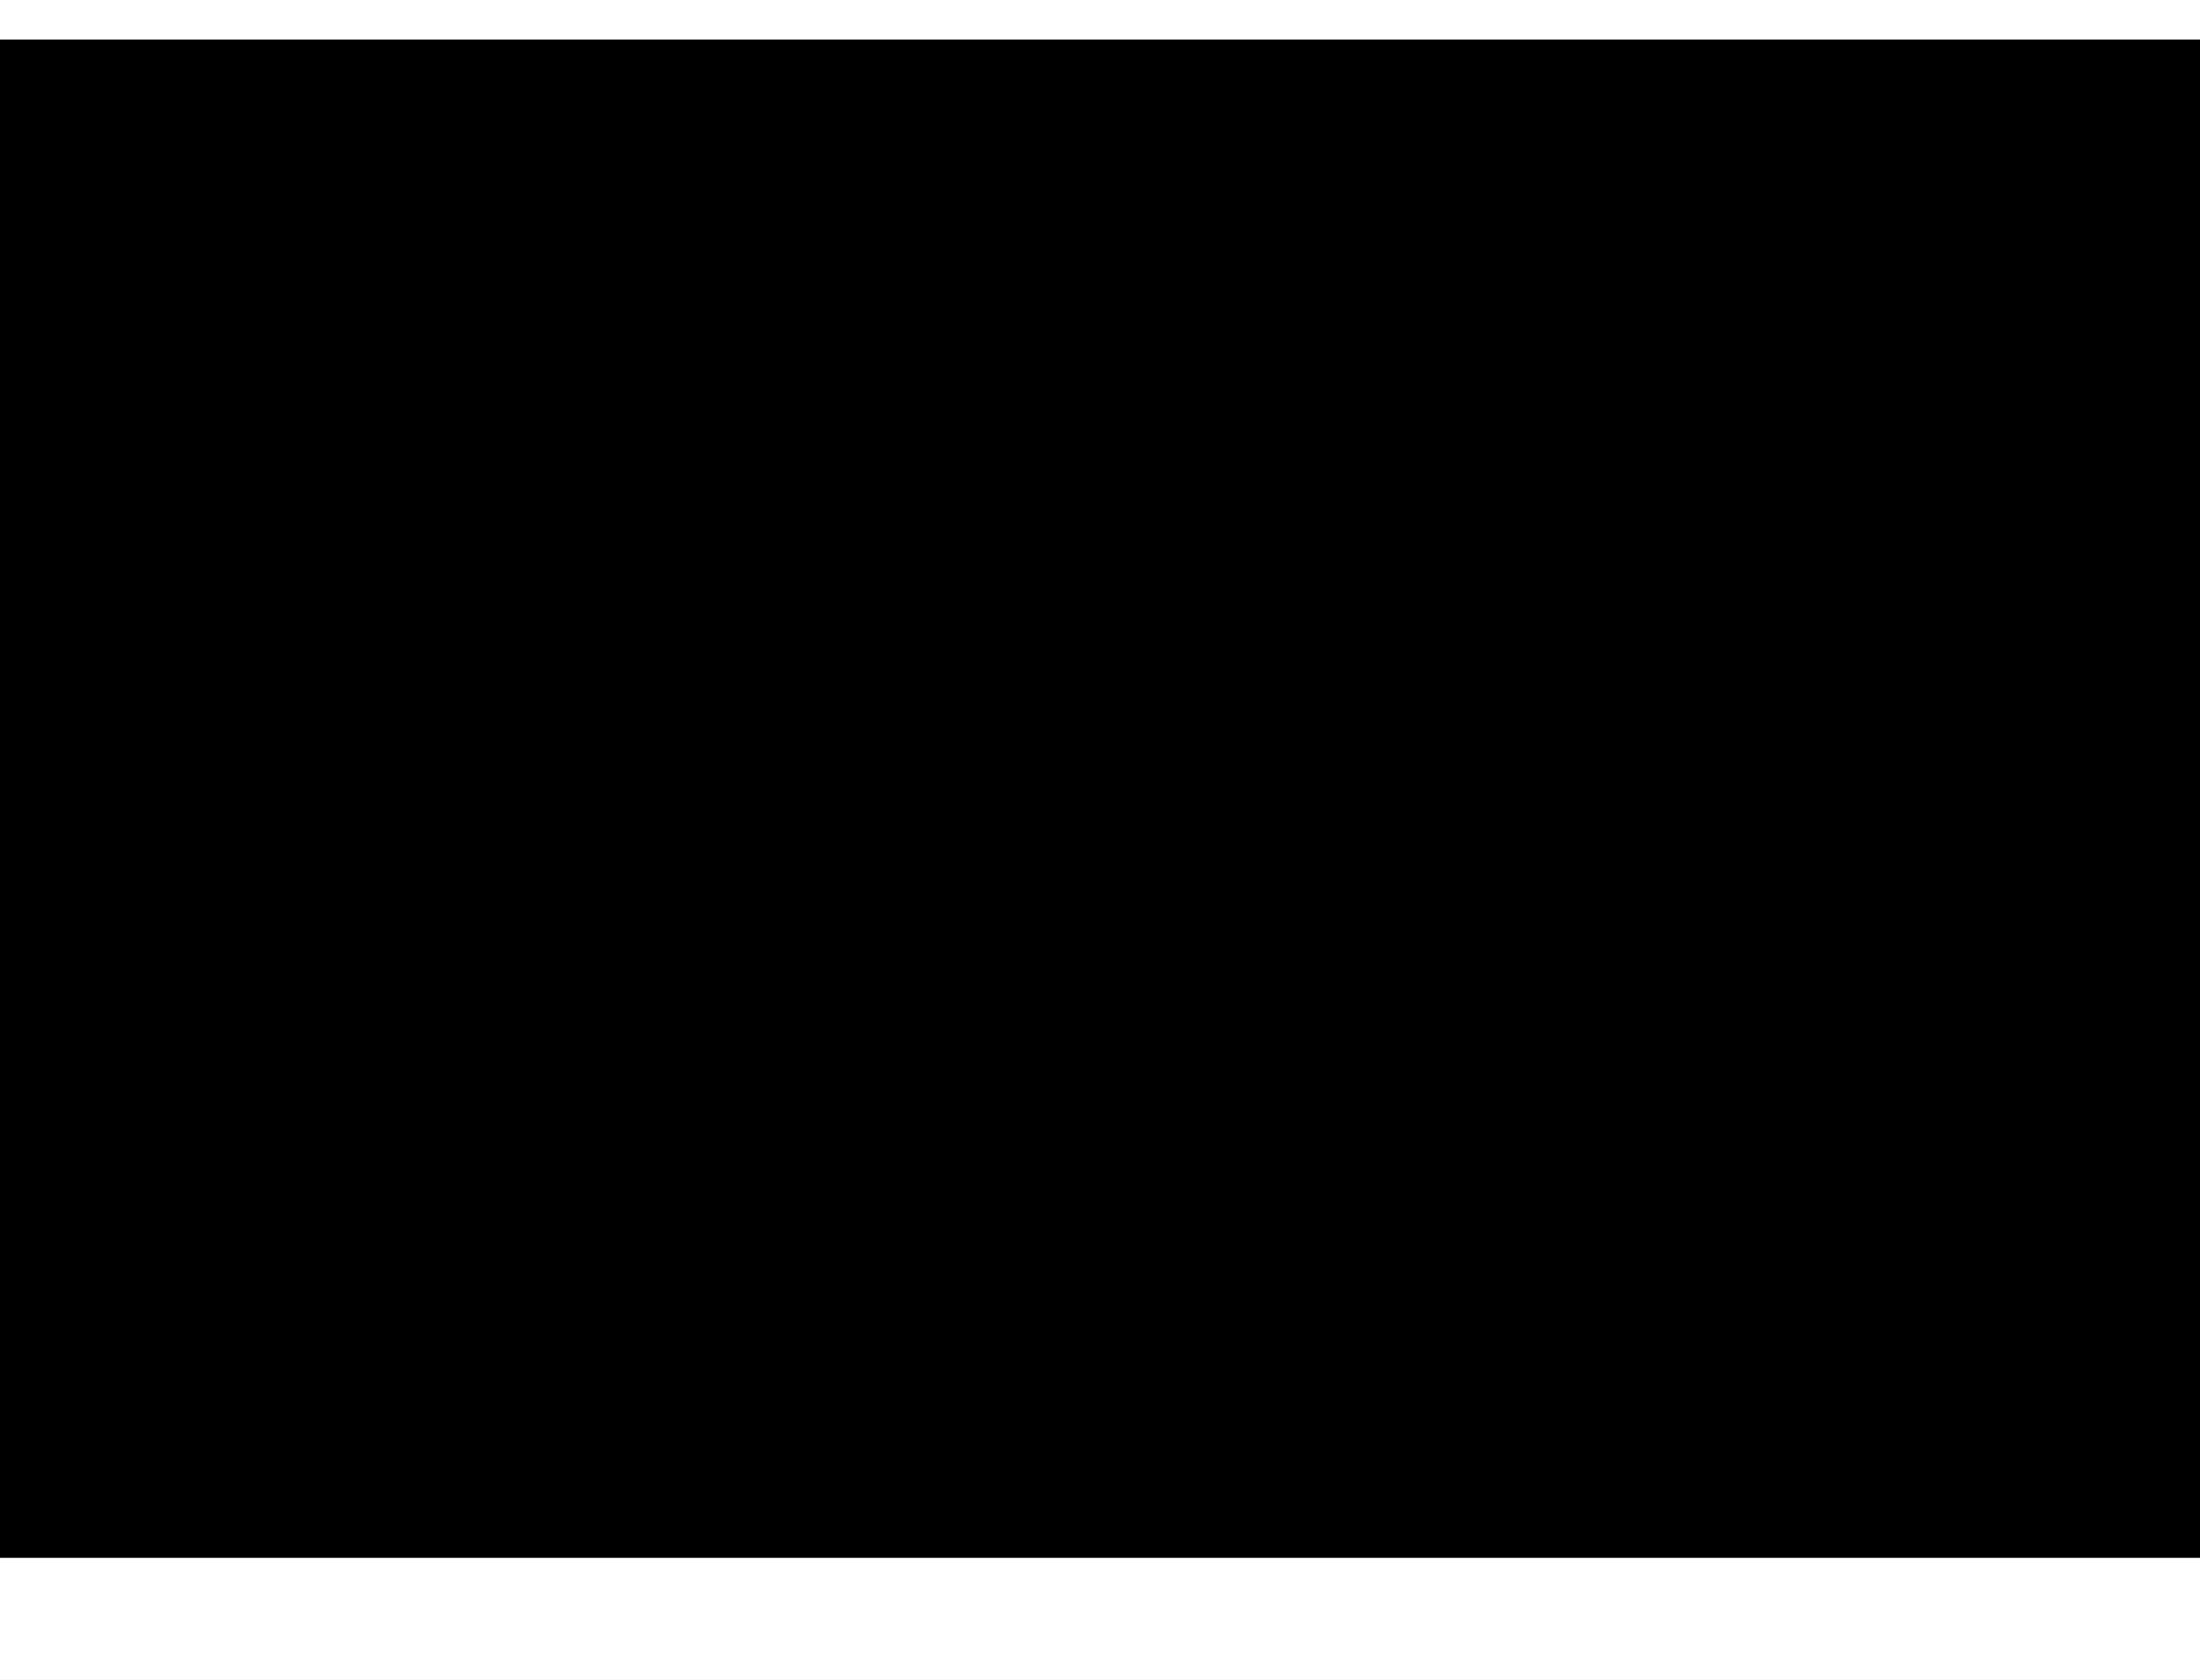 <?xml version="1.0" encoding="UTF-8" standalone="no"?>
<svg
   xmlns:dc="http://purl.org/dc/elements/1.1/"
   xmlns:cc="http://creativecommons.org/ns#"
   xmlns:rdf="http://www.w3.org/1999/02/22-rdf-syntax-ns#"
   xmlns:svg="http://www.w3.org/2000/svg"
   xmlns="http://www.w3.org/2000/svg"
   xmlns:sodipodi="http://sodipodi.sourceforge.net/DTD/sodipodi-0.dtd"
   xmlns:inkscape="http://www.inkscape.org/namespaces/inkscape"
   width="476.058"
   height="363.503"
   version="1.1"
   id="svg2"
   inkscape:version="0.91 r13725"
   sodipodi:docname="Instructions 7.svg">
  <rect width="100%" height="100%" fill="#808080" stroke="none"/>
  <defs
     id="defs46" />
  <sodipodi:namedview
     pagecolor="#ffffff"
     bordercolor="#666666"
     borderopacity="1"
     objecttolerance="10"
     gridtolerance="10"
     guidetolerance="10"
     inkscape:pageopacity="0"
     inkscape:pageshadow="2"
     inkscape:window-width="1680"
     inkscape:window-height="962"
     id="namedview44"
     showgrid="false"
     showguides="false"
     fit-margin-top="0"
     fit-margin-left="0"
     fit-margin-right="0"
     fit-margin-bottom="0"
     inkscape:zoom="0.87055056"
     inkscape:cx="451.67446"
     inkscape:cy="103.77754"
     inkscape:window-x="0"
     inkscape:window-y="0"
     inkscape:window-maximized="1"
     inkscape:current-layer="svg2" />
  <title
     id="title4">5 by 3 sigma maze</title>
  <desc
     id="desc6">5 by 3 sigma maze generated by The Maze Generator Website (http://www.mazegenerator.net/).</desc>
  <path
     style="opacity:1;fill:#ffffff;fill-opacity:1;fill-rule:nonzero;stroke:none;stroke-width:1.804;stroke-linejoin:miter;stroke-miterlimit:4;stroke-dasharray:none;stroke-opacity:1"
     d="m -0.948,-0.365 477.954,0 0,364.233 -477.954,0 z"
     id="rect3543" />
  <flowRoot
     xml:space="preserve"
     id="flowRoot4210"
     style="fill:black;stroke:none;stroke-opacity:1;stroke-width:1px;stroke-linejoin:miter;stroke-linecap:butt;fill-opacity:1;font-family:Sans;font-style:normal;font-weight:normal;font-size:40px;line-height:125%;letter-spacing:0px;word-spacing:0px"><flowRegion
       id="flowRegion4212"><rect
         id="rect4214"
         width="516.914"
         height="328.528"
         x="-19.528"
         y="8.556" /></flowRegion><flowPara
       id="flowPara4216" /></flowRoot>  <g
     transform="translate(-599.901,-17.862)"
     style="font-style:normal;font-weight:normal;font-size:40px;line-height:125%;font-family:Sans;text-align:center;letter-spacing:0px;word-spacing:0px;text-anchor:middle;fill:#000000;fill-opacity:1;stroke:none;stroke-width:1px;stroke-linecap:butt;stroke-linejoin:miter;stroke-opacity:1"
     id="flowRoot4230">
    <path
       d="m 730.886,121.994 q -1.5,0.72 -3.12,1.44 -1.56,0.66 -3.36,1.2 -1.8,0.48 -3.96,0.78 -2.1,0.3 -4.62,0.3 -8.04,0 -12.42,-3.6 -4.32,-3.6 -4.32,-12 0,-4.86 1.5,-9.12 1.5,-4.32 4.44,-7.5 2.94,-3.24 7.26,-5.1 4.32,-1.86 9.9,-1.86 2.64,0 4.8,0.36 2.22,0.36 3.96,0.96 1.8,0.54 3.18,1.2 1.44,0.66 2.58,1.26 l -2.16,11.16 -10.8,0 q 0.06,-0.6 0.12,-1.56 0.12,-0.96 0.18,-1.92 0.06,-1.02 0.12,-1.98 0.06,-0.96 0.06,-1.62 0,-0.48 -0.06,-1.08 -0.06,-0.66 -0.3,-1.26 -0.24,-0.6 -0.78,-0.96 -0.48,-0.42 -1.32,-0.42 -1.56,0 -2.88,1.32 -1.26,1.26 -2.28,3.42 -1.02,2.1 -1.8,4.8 -0.78,2.7 -1.32,5.52 -0.48,2.76 -0.78,5.46 -0.24,2.7 -0.24,4.74 0,0.6 0.06,1.5 0.06,0.9 0.36,1.74 0.3,0.84 0.9,1.44 0.66,0.6 1.74,0.6 1.86,0 3.6,-2.28 1.74,-2.34 3.06,-8.28 l 11.1,0 -2.4,11.34 z"
       style="font-style:normal;font-variant:normal;font-weight:normal;font-stretch:normal;font-size:60px;font-family:'Racing Sans One';-inkscape-font-specification:'Racing Sans One'"
       id="path4269" />
    <path
       d="m 751.686,103.274 0.42,0 q 1.14,-1.14 2.64,-2.1 1.26,-0.84 3,-1.5 1.74,-0.66 3.9,-0.66 3.12,0 5.16,1.62 2.04,1.56 2.04,4.32 0,0.84 -0.18,1.92 -0.18,1.02 -0.42,2.22 -0.24,1.14 -0.54,2.34 -0.24,1.14 -0.42,2.1 l -2.52,11.7 -12.18,0 3.3,-15.66 q 0.12,-0.78 0.3,-1.56 0.18,-0.84 0.18,-1.5 0,-0.9 -0.48,-1.44 -0.42,-0.6 -1.32,-0.6 -1.08,0 -2.1,0.78 -0.96,0.78 -1.5,1.38 l -3.96,18.6 -12.24,0 8.52,-40.32 12.3,0 -3.9,18.36 z"
       style="font-style:normal;font-variant:normal;font-weight:normal;font-stretch:normal;font-size:60px;font-family:'Racing Sans One';-inkscape-font-specification:'Racing Sans One'"
       id="path4271" />
    <path
       d="m 783.602,113.174 q -0.24,1.32 -0.36,2.52 -0.06,1.2 -0.06,2.16 0,0.54 0.06,1.2 0.06,0.66 0.24,1.26 0.24,0.54 0.6,0.96 0.42,0.36 1.14,0.36 0.54,0 1.2,-0.36 0.72,-0.36 1.38,-1.02 0.72,-0.66 1.32,-1.62 0.66,-0.96 1.02,-2.16 l 9.84,0 -1.56,6.42 q -1.2,0.78 -2.76,1.32 -1.56,0.54 -3.3,0.9 -1.74,0.3 -3.54,0.42 -1.8,0.18 -3.42,0.18 -3,0 -5.58,-0.54 -2.58,-0.54 -4.5,-1.86 -1.92,-1.32 -3.06,-3.48 -1.08,-2.22 -1.08,-5.46 0,-2.94 0.9,-5.76 0.96,-2.82 3.12,-4.98 2.22,-2.22 5.88,-3.54 3.72,-1.32 9.24,-1.32 6,0 9,1.86 3.06,1.86 3.06,5.82 0,1.62 -0.48,3.54 -0.48,1.86 -1.44,3.18 l -16.86,0 z m 7.98,-7.14 q 0,-1.86 -0.6,-2.52 -0.6,-0.66 -1.44,-0.66 -0.96,0 -1.8,0.66 -0.78,0.6 -1.44,1.68 -0.66,1.02 -1.2,2.4 -0.54,1.32 -0.9,2.82 l 6.84,0 q 0.12,-0.72 0.24,-1.5 0.12,-0.66 0.18,-1.44 0.12,-0.78 0.12,-1.44 z"
       style="font-style:normal;font-variant:normal;font-weight:normal;font-stretch:normal;font-size:60px;font-family:'Racing Sans One';-inkscape-font-specification:'Racing Sans One'"
       id="path4273" />
    <path
       d="m 829.975,123.794 q -2.52,1.02 -5.34,1.44 -2.76,0.48 -6.3,0.48 -3.12,0 -5.76,-0.6 -2.58,-0.66 -4.5,-2.04 -1.92,-1.38 -3,-3.54 -1.08,-2.22 -1.08,-5.34 0,-3.24 1.08,-6 1.14,-2.82 3.36,-4.92 2.28,-2.1 5.76,-3.3 3.48,-1.2 8.28,-1.2 3.9,0 6.78,0.66 2.88,0.6 4.74,2.82 l -1.68,7.68 -8.16,0 q 0.06,-1.02 0.12,-1.8 0.06,-0.78 0.06,-1.74 0,-1.92 -0.42,-2.7 -0.42,-0.84 -1.38,-0.84 -1.68,0 -2.94,1.68 -1.26,1.62 -2.1,3.96 -0.78,2.28 -1.2,4.86 -0.36,2.52 -0.36,4.32 0,0.66 0.06,1.38 0.06,0.66 0.24,1.26 0.24,0.6 0.6,0.96 0.36,0.36 1.02,0.36 0.6,0 1.38,-0.36 0.78,-0.36 1.5,-1.08 0.72,-0.78 1.38,-1.98 0.66,-1.2 1.02,-2.88 l 8.58,0 -1.74,8.46 z"
       style="font-style:normal;font-variant:normal;font-weight:normal;font-stretch:normal;font-size:60px;font-family:'Racing Sans One';-inkscape-font-specification:'Racing Sans One'"
       id="path4275" />
    <path
       d="m 849.444,110.354 13.98,-10.92 7.92,0 -11.94,9.78 8.94,16.02 -13.44,0 -6.12,-12.06 -2.52,12.06 -12.24,0 8.52,-40.32 12.3,0 -5.4,25.44 z"
       style="font-style:normal;font-variant:normal;font-weight:normal;font-stretch:normal;font-size:60px;font-family:'Racing Sans One';-inkscape-font-specification:'Racing Sans One'"
       id="path4277" />
    <path
       d="m 900.282,98.774 q 7.14,0 10.38,2.52 3.42,2.64 3.42,8.76 0,3.78 -1.26,6.84 -1.26,3 -3.54,4.98 -4.56,3.84 -13.2,3.84 -7.38,0 -10.56,-2.82 -3.42,-2.94 -3.42,-8.82 0,-3.9 1.56,-7.08 1.62,-3.18 4.62,-5.28 4.38,-2.94 12,-2.94 z m -4.08,22.86 q 1.5,0 2.58,-1.68 1.14,-1.68 1.8,-4.08 0.66,-2.46 0.96,-5.04 0.36,-2.64 0.36,-4.56 0,-1.68 -0.36,-2.52 -0.3,-0.9 -1.38,-0.9 -1.62,0 -2.82,1.74 -1.14,1.74 -1.86,4.14 -0.72,2.4 -1.08,4.92 -0.3,2.52 -0.3,4.08 0,3.9 2.1,3.9 z"
       style="font-style:normal;font-variant:normal;font-weight:normal;font-stretch:normal;font-size:60px;font-family:'Racing Sans One';-inkscape-font-specification:'Racing Sans One'"
       id="path4279" />
    <path
       d="m 938.215,99.434 12.24,0 -5.52,25.8 -9.72,0 -1.08,-3.84 -0.36,0 q -1.56,1.86 -4.26,3.12 -2.64,1.2 -5.34,1.2 -3.6,0 -5.64,-1.8 -2.04,-1.86 -2.04,-4.8 0,-1.5 0.48,-3.72 0.54,-2.28 0.96,-4.26 l 2.52,-11.7 12.18,0 -3,14.04 q -0.12,0.48 -0.24,1.14 -0.12,0.66 -0.24,1.32 -0.12,0.6 -0.24,1.2 -0.06,0.54 -0.06,0.9 0,0.9 0.36,1.56 0.42,0.6 1.44,0.6 1.08,0 2.04,-0.72 0.96,-0.72 1.5,-1.38 l 4.02,-18.66 z"
       style="font-style:normal;font-variant:normal;font-weight:normal;font-stretch:normal;font-size:60px;font-family:'Racing Sans One';-inkscape-font-specification:'Racing Sans One'"
       id="path4281" />
    <path
       d="m 953.634,99.434 q 2.22,-0.48 3.9,-1.08 1.68,-0.6 3.06,-1.5 1.44,-0.9 2.7,-2.22 1.32,-1.32 2.82,-3.24 l 6.18,0 -1.74,8.04 4.68,0 -0.78,4.02 -4.74,0 -2.46,11.7 q -0.3,1.38 -0.48,2.46 -0.18,1.08 -0.18,1.68 0,1.2 0.84,1.5 0.9,0.3 3.3,0.3 l -0.9,4.14 q -0.42,0.12 -1.32,0.18 -0.84,0.06 -1.92,0.12 -1.02,0.12 -2.16,0.12 -1.08,0.06 -1.92,0.06 -1.5,0 -2.94,-0.24 -1.44,-0.18 -2.58,-0.78 -1.14,-0.66 -1.86,-1.86 -0.66,-1.2 -0.66,-3.24 0,-0.72 0.06,-1.8 0.12,-1.08 0.42,-2.4 l 2.52,-11.94 -4.68,0 0.84,-4.02 z"
       style="font-style:normal;font-variant:normal;font-weight:normal;font-stretch:normal;font-size:60px;font-family:'Racing Sans One';-inkscape-font-specification:'Racing Sans One'"
       id="path4283" />
    <path
       d="m 684.454,174.434 q 2.22,-0.48 3.9,-1.08 1.68,-0.6 3.06,-1.5 1.44,-0.9 2.7,-2.22 1.32,-1.32 2.82,-3.24 l 6.18,0 -1.74,8.04 4.68,0 -0.78,4.02 -4.74,0 -2.46,11.7 q -0.3,1.38 -0.48,2.46 -0.18,1.08 -0.18,1.68 0,1.2 0.84,1.5 0.9,0.3 3.3,0.3 l -0.9,4.14 q -0.42,0.12 -1.32,0.18 -0.84,0.06 -1.92,0.12 -1.02,0.12 -2.16,0.12 -1.08,0.06 -1.92,0.06 -1.5,0 -2.94,-0.24 -1.44,-0.18 -2.58,-0.78 -1.14,-0.66 -1.86,-1.86 -0.66,-1.2 -0.66,-3.24 0,-0.72 0.06,-1.8 0.12,-1.08 0.42,-2.4 l 2.52,-11.94 -4.68,0 0.84,-4.02 z"
       style="font-style:normal;font-variant:normal;font-weight:normal;font-stretch:normal;font-size:60px;font-family:'Racing Sans One';-inkscape-font-specification:'Racing Sans One'"
       id="path4285" />
    <path
       d="m 721.452,178.274 0.42,0 q 1.14,-1.14 2.64,-2.1 1.26,-0.84 3,-1.5 1.74,-0.66 3.9,-0.66 3.12,0 5.16,1.62 2.04,1.56 2.04,4.32 0,0.84 -0.18,1.92 -0.18,1.02 -0.42,2.22 -0.24,1.14 -0.54,2.34 -0.24,1.14 -0.42,2.1 l -2.52,11.7 -12.18,0 3.3,-15.66 q 0.12,-0.78 0.3,-1.56 0.18,-0.84 0.18,-1.5 0,-0.9 -0.48,-1.44 -0.42,-0.6 -1.32,-0.6 -1.08,0 -2.1,0.78 -0.96,0.78 -1.5,1.38 l -3.96,18.6 -12.24,0 8.52,-40.32 12.3,0 -3.9,18.36 z"
       style="font-style:normal;font-variant:normal;font-weight:normal;font-stretch:normal;font-size:60px;font-family:'Racing Sans One';-inkscape-font-specification:'Racing Sans One'"
       id="path4287" />
    <path
       d="m 744.608,176.654 q 3.06,-1.5 6.24,-2.16 3.24,-0.72 7.2,-0.72 3.84,0 6.36,0.6 2.52,0.6 4.02,1.74 1.5,1.14 2.1,2.7 0.6,1.56 0.6,3.54 0,1.14 -0.18,2.46 -0.12,1.32 -0.3,2.22 l -2.82,13.2 -9.66,0 -1.08,-3.84 -0.36,0 q -1.92,2.1 -4.5,3.24 -2.52,1.08 -5.04,1.08 -1.44,0 -2.82,-0.42 -1.38,-0.42 -2.46,-1.26 -1.08,-0.9 -1.74,-2.22 -0.66,-1.38 -0.66,-3.3 0,-3.12 1.68,-4.92 1.74,-1.86 4.5,-2.76 2.82,-0.96 6.3,-1.2 3.54,-0.24 7.08,-0.24 0.12,-0.6 0.3,-1.68 0.18,-1.14 0.18,-1.98 0,-1.08 -0.6,-1.98 -0.54,-0.96 -2.34,-0.96 -2.1,0 -3.12,1.26 -0.96,1.2 -1.26,2.94 l -8.76,0 1.14,-5.34 z m 13.8,10.56 -1.08,0 q -1.74,0 -3,0.48 -1.2,0.42 -1.98,1.14 -0.72,0.72 -1.08,1.62 -0.36,0.9 -0.36,1.8 0,1.44 0.72,2.16 0.78,0.72 1.8,0.72 1.26,0 2.46,-0.9 1.26,-0.9 1.56,-2.4 l 0.96,-4.62 z"
       style="font-style:normal;font-variant:normal;font-weight:normal;font-stretch:normal;font-size:60px;font-family:'Racing Sans One';-inkscape-font-specification:'Racing Sans One'"
       id="path4289" />
    <path
       d="m 775.157,174.434 q 2.22,-0.48 3.9,-1.08 1.68,-0.6 3.06,-1.5 1.44,-0.9 2.7,-2.22 1.32,-1.32 2.82,-3.24 l 6.18,0 -1.74,8.04 4.68,0 -0.78,4.02 -4.74,0 -2.46,11.7 q -0.3,1.38 -0.48,2.46 -0.18,1.08 -0.18,1.68 0,1.2 0.84,1.5 0.9,0.3 3.3,0.3 l -0.9,4.14 q -0.42,0.12 -1.32,0.18 -0.84,0.06 -1.92,0.12 -1.02,0.12 -2.16,0.12 -1.08,0.06 -1.92,0.06 -1.5,0 -2.94,-0.24 -1.44,-0.18 -2.58,-0.78 -1.14,-0.66 -1.86,-1.86 -0.66,-1.2 -0.66,-3.24 0,-0.72 0.06,-1.8 0.12,-1.08 0.42,-2.4 l 2.52,-11.94 -4.68,0 0.84,-4.02 z"
       style="font-style:normal;font-variant:normal;font-weight:normal;font-stretch:normal;font-size:60px;font-family:'Racing Sans One';-inkscape-font-specification:'Racing Sans One'"
       id="path4291" />
    <path
       d="m 825.739,181.994 q 0.06,-0.3 0.12,-0.6 0.06,-0.3 0.06,-0.66 0,-1.08 -0.42,-1.98 -0.36,-0.96 -1.5,-0.96 -1.02,0 -2.04,0.9 -1.02,0.84 -1.02,2.28 0,0.96 0.48,1.56 0.54,0.54 1.38,0.9 0.84,0.36 1.86,0.6 1.08,0.24 2.1,0.48 1.44,0.36 2.7,0.9 1.32,0.48 2.34,1.32 1.02,0.84 1.62,2.1 0.6,1.2 0.6,3 0,2.52 -1.2,4.26 -1.14,1.68 -3.24,2.76 -2.04,1.02 -4.86,1.44 -2.76,0.42 -5.94,0.42 -4.86,0 -8.04,-0.72 -3.18,-0.72 -4.44,-1.38 l 1.26,-6 8.1,0 q -0.06,0.3 -0.06,0.6 0,0.24 0,0.54 0,1.38 0.6,2.22 0.66,0.78 2.22,0.78 1.74,0 2.46,-0.96 0.78,-1.02 0.78,-1.86 0,-0.84 -0.66,-1.44 -0.6,-0.66 -1.56,-1.08 -0.96,-0.48 -2.16,-0.78 -1.14,-0.36 -2.22,-0.66 -0.78,-0.18 -1.8,-0.6 -0.96,-0.42 -1.86,-1.2 -0.9,-0.78 -1.5,-1.98 -0.6,-1.26 -0.6,-3.12 0,-2.64 1.26,-4.38 1.32,-1.8 3.36,-2.88 2.1,-1.08 4.68,-1.56 2.64,-0.48 5.28,-0.48 3.3,0 6.24,0.6 2.94,0.6 4.8,1.56 l -1.38,6.06 -7.8,0 z"
       style="font-style:normal;font-variant:normal;font-weight:normal;font-stretch:normal;font-size:60px;font-family:'Racing Sans One';-inkscape-font-specification:'Racing Sans One'"
       id="path4293" />
    <path
       d="m 846.096,210.314 -12.24,0 7.56,-35.88 9.78,0 1.08,3.84 0.36,0 q 2.16,-2.28 4.8,-3.24 2.7,-1.02 5.28,-1.02 2.1,0 3.48,0.66 1.44,0.6 2.28,1.68 0.84,1.08 1.2,2.58 0.36,1.5 0.36,3.18 0,0.84 -0.12,2.52 -0.12,1.68 -0.54,3.78 -0.42,2.04 -1.2,4.26 -0.78,2.16 -2.1,3.96 -1.26,1.8 -3.24,2.94 -1.92,1.14 -4.62,1.14 -1.5,0 -2.94,-0.36 -1.38,-0.36 -2.52,-0.96 -1.14,-0.6 -2.04,-1.38 -0.84,-0.84 -1.26,-1.68 l -0.36,0 -3,13.98 z m 6.36,-15.42 q 1.44,0 2.4,-1.5 0.96,-1.56 1.56,-3.6 0.6,-2.1 0.84,-4.14 0.3,-2.1 0.3,-3.12 0,-1.2 -0.42,-1.98 -0.36,-0.78 -1.38,-0.78 -1.14,0 -2.16,0.84 -1.02,0.78 -1.5,1.38 l -2.34,10.98 q 0.48,0.66 1.14,1.32 0.66,0.6 1.56,0.6 z"
       style="font-style:normal;font-variant:normal;font-weight:normal;font-stretch:normal;font-size:60px;font-family:'Racing Sans One';-inkscape-font-specification:'Racing Sans One'"
       id="path4295" />
    <path
       d="m 884.852,188.174 q -0.24,1.32 -0.36,2.52 -0.06,1.2 -0.06,2.16 0,0.54 0.06,1.2 0.06,0.66 0.24,1.26 0.24,0.54 0.6,0.96 0.42,0.36 1.14,0.36 0.54,0 1.2,-0.36 0.72,-0.36 1.38,-1.02 0.72,-0.66 1.32,-1.62 0.66,-0.96 1.02,-2.16 l 9.84,0 -1.56,6.42 q -1.2,0.78 -2.76,1.32 -1.56,0.54 -3.3,0.9 -1.74,0.3 -3.54,0.42 -1.8,0.18 -3.42,0.18 -3,0 -5.58,-0.54 -2.58,-0.54 -4.5,-1.86 -1.92,-1.32 -3.06,-3.48 -1.08,-2.22 -1.08,-5.46 0,-2.94 0.9,-5.76 0.96,-2.82 3.12,-4.98 2.22,-2.22 5.88,-3.54 3.72,-1.32 9.24,-1.32 6,0 9,1.86 3.06,1.86 3.06,5.82 0,1.62 -0.48,3.54 -0.48,1.86 -1.44,3.18 l -16.86,0 z m 7.98,-7.14 q 0,-1.86 -0.6,-2.52 -0.6,-0.66 -1.44,-0.66 -0.96,0 -1.8,0.66 -0.78,0.6 -1.44,1.68 -0.66,1.02 -1.2,2.4 -0.54,1.32 -0.9,2.82 l 6.84,0 q 0.12,-0.72 0.24,-1.5 0.12,-0.66 0.18,-1.44 0.12,-0.78 0.12,-1.44 z"
       style="font-style:normal;font-variant:normal;font-weight:normal;font-stretch:normal;font-size:60px;font-family:'Racing Sans One';-inkscape-font-specification:'Racing Sans One'"
       id="path4297" />
    <path
       d="m 917.665,188.174 q -0.24,1.32 -0.36,2.52 -0.06,1.2 -0.06,2.16 0,0.54 0.06,1.2 0.06,0.66 0.24,1.26 0.24,0.54 0.6,0.96 0.42,0.36 1.14,0.36 0.54,0 1.2,-0.36 0.72,-0.36 1.38,-1.02 0.72,-0.66 1.32,-1.62 0.66,-0.96 1.02,-2.16 l 9.84,0 -1.56,6.42 q -1.2,0.78 -2.76,1.32 -1.56,0.54 -3.3,0.9 -1.74,0.3 -3.54,0.42 -1.8,0.18 -3.42,0.18 -3,0 -5.58,-0.54 -2.58,-0.54 -4.5,-1.86 -1.92,-1.32 -3.06,-3.48 -1.08,-2.22 -1.08,-5.46 0,-2.94 0.9,-5.76 0.96,-2.82 3.12,-4.98 2.22,-2.22 5.88,-3.54 3.72,-1.32 9.24,-1.32 6,0 9,1.86 3.06,1.86 3.06,5.82 0,1.62 -0.48,3.54 -0.48,1.86 -1.44,3.18 l -16.86,0 z m 7.98,-7.14 q 0,-1.86 -0.6,-2.52 -0.6,-0.66 -1.44,-0.66 -0.96,0 -1.8,0.66 -0.78,0.6 -1.44,1.68 -0.66,1.02 -1.2,2.4 -0.54,1.32 -0.9,2.82 l 6.84,0 q 0.12,-0.72 0.24,-1.5 0.12,-0.66 0.18,-1.44 0.12,-0.78 0.12,-1.44 z"
       style="font-style:normal;font-variant:normal;font-weight:normal;font-stretch:normal;font-size:60px;font-family:'Racing Sans One';-inkscape-font-specification:'Racing Sans One'"
       id="path4299" />
    <path
       d="m 962.357,159.914 12.3,0 -8.58,40.32 -9.72,0 -1.08,-3.84 -0.42,0 q -0.36,0.54 -1.14,1.32 -0.72,0.72 -1.86,1.44 -1.14,0.66 -2.7,1.08 -1.56,0.48 -3.6,0.48 -2.1,0 -3.6,-0.6 -1.44,-0.66 -2.4,-1.74 -0.9,-1.08 -1.32,-2.58 -0.42,-1.56 -0.42,-3.36 0,-0.78 0.12,-2.46 0.12,-1.74 0.54,-3.78 0.48,-2.1 1.32,-4.26 0.9,-2.22 2.34,-4.02 1.5,-1.8 3.66,-2.94 2.16,-1.2 5.22,-1.2 0.96,0 2.04,0.18 1.08,0.18 2.04,0.66 1.02,0.48 1.8,1.38 0.78,0.9 1.14,2.34 l 0.42,0 3.9,-18.42 z m -7.32,19.74 q -1.44,0 -2.4,1.62 -0.96,1.56 -1.56,3.66 -0.6,2.1 -0.9,4.2 -0.24,2.1 -0.24,3.12 0,1.2 0.36,2.04 0.36,0.78 1.38,0.78 0.6,0 1.14,-0.24 0.6,-0.3 1.08,-0.66 0.54,-0.42 0.9,-0.84 0.36,-0.42 0.6,-0.72 l 2.34,-10.92 q -0.42,-0.66 -1.14,-1.32 -0.66,-0.72 -1.56,-0.72 z"
       style="font-style:normal;font-variant:normal;font-weight:normal;font-stretch:normal;font-size:60px;font-family:'Racing Sans One';-inkscape-font-specification:'Racing Sans One'"
       id="path4301" />
    <path
       d="m 980.005,159.914 12.24,0 -7.68,28.26 -8.52,0 3.96,-28.26 z m -6.66,36.42 q 0,-1.26 0.54,-2.22 0.54,-1.02 1.38,-1.68 0.9,-0.66 1.98,-0.96 1.14,-0.36 2.34,-0.36 2.22,0 3.72,1.08 1.56,1.08 1.56,3.3 0,1.26 -0.54,2.28 -0.48,0.96 -1.38,1.62 -0.84,0.66 -1.98,0.96 -1.08,0.36 -2.34,0.36 -2.22,0 -3.78,-1.08 -1.5,-1.08 -1.5,-3.3 z"
       style="font-style:normal;font-variant:normal;font-weight:normal;font-stretch:normal;font-size:60px;font-family:'Racing Sans One';-inkscape-font-specification:'Racing Sans One'"
       id="path4303" />
  </g>
  <g
     id="g4248"
     transform="translate(25.501,50)">
    <g
       style="font-style:normal;font-weight:normal;font-size:40px;line-height:125%;font-family:Sans;letter-spacing:0px;word-spacing:0px;fill:#000000;fill-opacity:1;stroke:none;stroke-width:1px;stroke-linecap:butt;stroke-linejoin:miter;stroke-opacity:1"
       id="text4244">
      <path
         d="m 215.6,184.782 q 0.04,-0.2 0.08,-0.4 0.04,-0.2 0.04,-0.44 0,-0.72 -0.28,-1.32 -0.24,-0.64 -1,-0.64 -0.68,0 -1.36,0.6 -0.68,0.56 -0.68,1.52 0,0.64 0.32,1.04 0.36,0.36 0.92,0.6 0.56,0.24 1.24,0.4 0.72,0.16 1.4,0.32 0.96,0.24 1.8,0.6 0.88,0.32 1.56,0.88 0.68,0.56 1.08,1.4 0.4,0.8 0.4,2 0,1.68 -0.8,2.84 -0.76,1.12 -2.16,1.84 -1.36,0.68 -3.24,0.96 -1.84,0.28 -3.96,0.28 -3.24,0 -5.36,-0.48 -2.12,-0.48 -2.96,-0.92 l 0.84,-4 5.4,0 q -0.04,0.2 -0.04,0.4 0,0.16 0,0.36 0,0.92 0.4,1.48 0.44,0.52 1.48,0.52 1.16,0 1.64,-0.64 0.52,-0.68 0.52,-1.24 0,-0.56 -0.44,-0.96 -0.4,-0.44 -1.04,-0.72 -0.64,-0.32 -1.44,-0.52 -0.76,-0.24 -1.48,-0.44 -0.52,-0.12 -1.2,-0.4 -0.64,-0.28 -1.24,-0.8 -0.6,-0.52 -1,-1.32 -0.4,-0.84 -0.4,-2.08 0,-1.76 0.84,-2.92 0.88,-1.2 2.24,-1.92 1.4,-0.72 3.12,-1.04 1.76,-0.32 3.52,-0.32 2.2,0 4.16,0.4 1.96,0.4 3.2,1.04 l -0.92,4.04 -5.2,0 z"
         style="font-style:normal;font-variant:normal;font-weight:normal;font-stretch:normal;font-family:'Racing Sans One';-inkscape-font-specification:'Racing Sans One'"
         id="path4254" />
      <path
         d="m 231.415,188.902 q -0.16,0.88 -0.24,1.68 -0.04,0.8 -0.04,1.44 0,0.36 0.04,0.8 0.04,0.44 0.16,0.84 0.16,0.36 0.4,0.64 0.28,0.24 0.76,0.24 0.36,0 0.8,-0.24 0.48,-0.24 0.92,-0.68 0.48,-0.44 0.88,-1.08 0.44,-0.64 0.68,-1.44 l 6.56,0 -1.04,4.28 q -0.8,0.52 -1.84,0.88 -1.04,0.36 -2.2,0.6 -1.16,0.2 -2.36,0.28 -1.2,0.12 -2.28,0.12 -2,0 -3.72,-0.36 -1.72,-0.36 -3,-1.24 -1.28,-0.88 -2.04,-2.32 -0.72,-1.48 -0.72,-3.64 0,-1.96 0.6,-3.84 0.64,-1.88 2.08,-3.32 1.48,-1.48 3.92,-2.36 2.48,-0.88 6.16,-0.88 4,0 6,1.24 2.04,1.24 2.04,3.88 0,1.08 -0.32,2.36 -0.32,1.24 -0.96,2.12 l -11.24,0 z m 5.32,-4.76 q 0,-1.24 -0.4,-1.68 -0.4,-0.44 -0.96,-0.44 -0.64,0 -1.2,0.44 -0.52,0.4 -0.96,1.12 -0.44,0.68 -0.8,1.6 -0.36,0.88 -0.6,1.88 l 4.56,0 q 0.08,-0.48 0.16,-1 0.08,-0.44 0.12,-0.96 0.08,-0.52 0.08,-0.96 z"
         style="font-style:normal;font-variant:normal;font-weight:normal;font-stretch:normal;font-family:'Racing Sans One';-inkscape-font-specification:'Racing Sans One'"
         id="path4256" />
      <path
         d="m 262.33,195.982 q -1.68,0.68 -3.56,0.96 -1.84,0.32 -4.2,0.32 -2.08,0 -3.84,-0.4 -1.72,-0.44 -3,-1.36 -1.28,-0.92 -2,-2.36 -0.72,-1.48 -0.72,-3.56 0,-2.16 0.72,-4 0.76,-1.88 2.24,-3.28 1.52,-1.4 3.84,-2.2 2.32,-0.8 5.52,-0.8 2.6,0 4.52,0.44 1.92,0.4 3.16,1.88 l -1.12,5.12 -5.44,0 q 0.04,-0.68 0.08,-1.2 0.04,-0.52 0.04,-1.16 0,-1.28 -0.28,-1.8 -0.28,-0.56 -0.92,-0.56 -1.12,0 -1.96,1.12 -0.84,1.08 -1.4,2.64 -0.52,1.52 -0.8,3.24 -0.24,1.68 -0.24,2.88 0,0.44 0.04,0.92 0.04,0.44 0.16,0.84 0.16,0.4 0.4,0.64 0.24,0.24 0.68,0.24 0.4,0 0.92,-0.24 0.52,-0.24 1,-0.72 0.48,-0.52 0.92,-1.32 0.44,-0.8 0.68,-1.92 l 5.72,0 -1.16,5.64 z"
         style="font-style:normal;font-variant:normal;font-weight:normal;font-stretch:normal;font-family:'Racing Sans One';-inkscape-font-specification:'Racing Sans One'"
         id="path4258" />
      <path
         d="m 278.029,179.302 q 4.76,0 6.92,1.68 2.28,1.76 2.28,5.84 0,2.52 -0.84,4.56 -0.84,2 -2.36,3.32 -3.04,2.56 -8.8,2.56 -4.92,0 -7.04,-1.88 -2.28,-1.96 -2.28,-5.88 0,-2.6 1.04,-4.72 1.08,-2.12 3.08,-3.52 2.92,-1.96 8,-1.96 z m -2.72,15.24 q 1,0 1.72,-1.12 0.76,-1.12 1.2,-2.72 0.44,-1.64 0.64,-3.36 0.24,-1.76 0.24,-3.04 0,-1.12 -0.24,-1.68 -0.2,-0.6 -0.92,-0.6 -1.08,0 -1.88,1.16 -0.76,1.16 -1.24,2.76 -0.48,1.6 -0.72,3.28 -0.2,1.68 -0.2,2.72 0,2.6 1.4,2.6 z"
         style="font-style:normal;font-variant:normal;font-weight:normal;font-stretch:normal;font-family:'Racing Sans One';-inkscape-font-specification:'Racing Sans One'"
         id="path4260" />
      <path
         d="m 299.118,182.302 q 0.84,-0.8 1.88,-1.48 0.92,-0.56 2.16,-1.04 1.24,-0.48 2.76,-0.48 2.08,0 3.44,1.08 1.36,1.04 1.36,2.88 0,0.52 -0.12,1.28 -0.12,0.72 -0.28,1.52 -0.16,0.8 -0.36,1.64 -0.16,0.8 -0.28,1.44 l -1.68,7.8 -8.12,0 2.2,-10.44 q 0.08,-0.52 0.2,-1.04 0.12,-0.56 0.12,-1 0,-0.6 -0.32,-0.96 -0.28,-0.4 -0.88,-0.4 -0.72,0 -1.4,0.52 -0.64,0.52 -1,0.88 l -2.64,12.44 -8.16,0 3.64,-17.2 6.52,0 0.72,2.56 0.24,0 z"
         style="font-style:normal;font-variant:normal;font-weight:normal;font-stretch:normal;font-family:'Racing Sans One';-inkscape-font-specification:'Racing Sans One'"
         id="path4262" />
      <path
         d="m 328.475,170.062 8.2,0 -5.72,26.88 -6.48,0 -0.72,-2.56 -0.28,0 q -0.24,0.36 -0.76,0.88 -0.48,0.48 -1.24,0.96 -0.76,0.44 -1.8,0.72 -1.04,0.32 -2.4,0.32 -1.4,0 -2.4,-0.4 -0.96,-0.44 -1.6,-1.16 -0.6,-0.72 -0.88,-1.72 -0.28,-1.04 -0.28,-2.24 0,-0.52 0.08,-1.64 0.08,-1.16 0.36,-2.52 0.32,-1.4 0.88,-2.84 0.6,-1.48 1.56,-2.68 1,-1.2 2.44,-1.96 1.44,-0.8 3.48,-0.8 0.64,0 1.36,0.12 0.72,0.12 1.36,0.44 0.68,0.32 1.2,0.92 0.52,0.6 0.76,1.56 l 0.28,0 2.6,-12.28 z m -4.88,13.16 q -0.96,0 -1.6,1.08 -0.64,1.04 -1.04,2.44 -0.4,1.4 -0.6,2.8 -0.16,1.4 -0.16,2.08 0,0.8 0.24,1.36 0.24,0.52 0.92,0.52 0.4,0 0.76,-0.16 0.4,-0.2 0.72,-0.44 0.36,-0.28 0.6,-0.56 0.24,-0.28 0.4,-0.48 l 1.56,-7.28 q -0.28,-0.44 -0.76,-0.88 -0.44,-0.48 -1.04,-0.48 z"
         style="font-style:normal;font-variant:normal;font-weight:normal;font-stretch:normal;font-family:'Racing Sans One';-inkscape-font-specification:'Racing Sans One'"
         id="path4264" />
      <path
         d="m 347.24,184.782 q 0.04,-0.2 0.08,-0.4 0.04,-0.2 0.04,-0.44 0,-0.72 -0.28,-1.32 -0.24,-0.64 -1,-0.64 -0.68,0 -1.36,0.6 -0.68,0.56 -0.68,1.52 0,0.64 0.32,1.04 0.36,0.36 0.92,0.6 0.56,0.24 1.24,0.4 0.72,0.16 1.4,0.32 0.96,0.24 1.8,0.6 0.88,0.32 1.56,0.88 0.68,0.56 1.08,1.4 0.4,0.8 0.4,2 0,1.68 -0.8,2.84 -0.76,1.12 -2.16,1.84 -1.36,0.68 -3.24,0.96 -1.84,0.28 -3.96,0.28 -3.24,0 -5.36,-0.48 -2.12,-0.48 -2.96,-0.92 l 0.84,-4 5.4,0 q -0.04,0.2 -0.04,0.4 0,0.16 0,0.36 0,0.92 0.4,1.48 0.44,0.52 1.48,0.52 1.16,0 1.64,-0.64 0.52,-0.68 0.52,-1.24 0,-0.56 -0.44,-0.96 -0.4,-0.44 -1.04,-0.72 -0.64,-0.32 -1.44,-0.52 -0.76,-0.24 -1.48,-0.44 -0.52,-0.12 -1.2,-0.4 -0.64,-0.28 -1.24,-0.8 -0.6,-0.52 -1,-1.32 -0.4,-0.84 -0.4,-2.08 0,-1.76 0.84,-2.92 0.88,-1.2 2.24,-1.92 1.4,-0.72 3.12,-1.04 1.76,-0.32 3.52,-0.32 2.2,0 4.16,0.4 1.96,0.4 3.2,1.04 l -0.92,4.04 -5.2,0 z"
         style="font-style:normal;font-variant:normal;font-weight:normal;font-stretch:normal;font-family:'Racing Sans One';-inkscape-font-specification:'Racing Sans One'"
         id="path4266" />
    </g>
  </g>
</svg>
